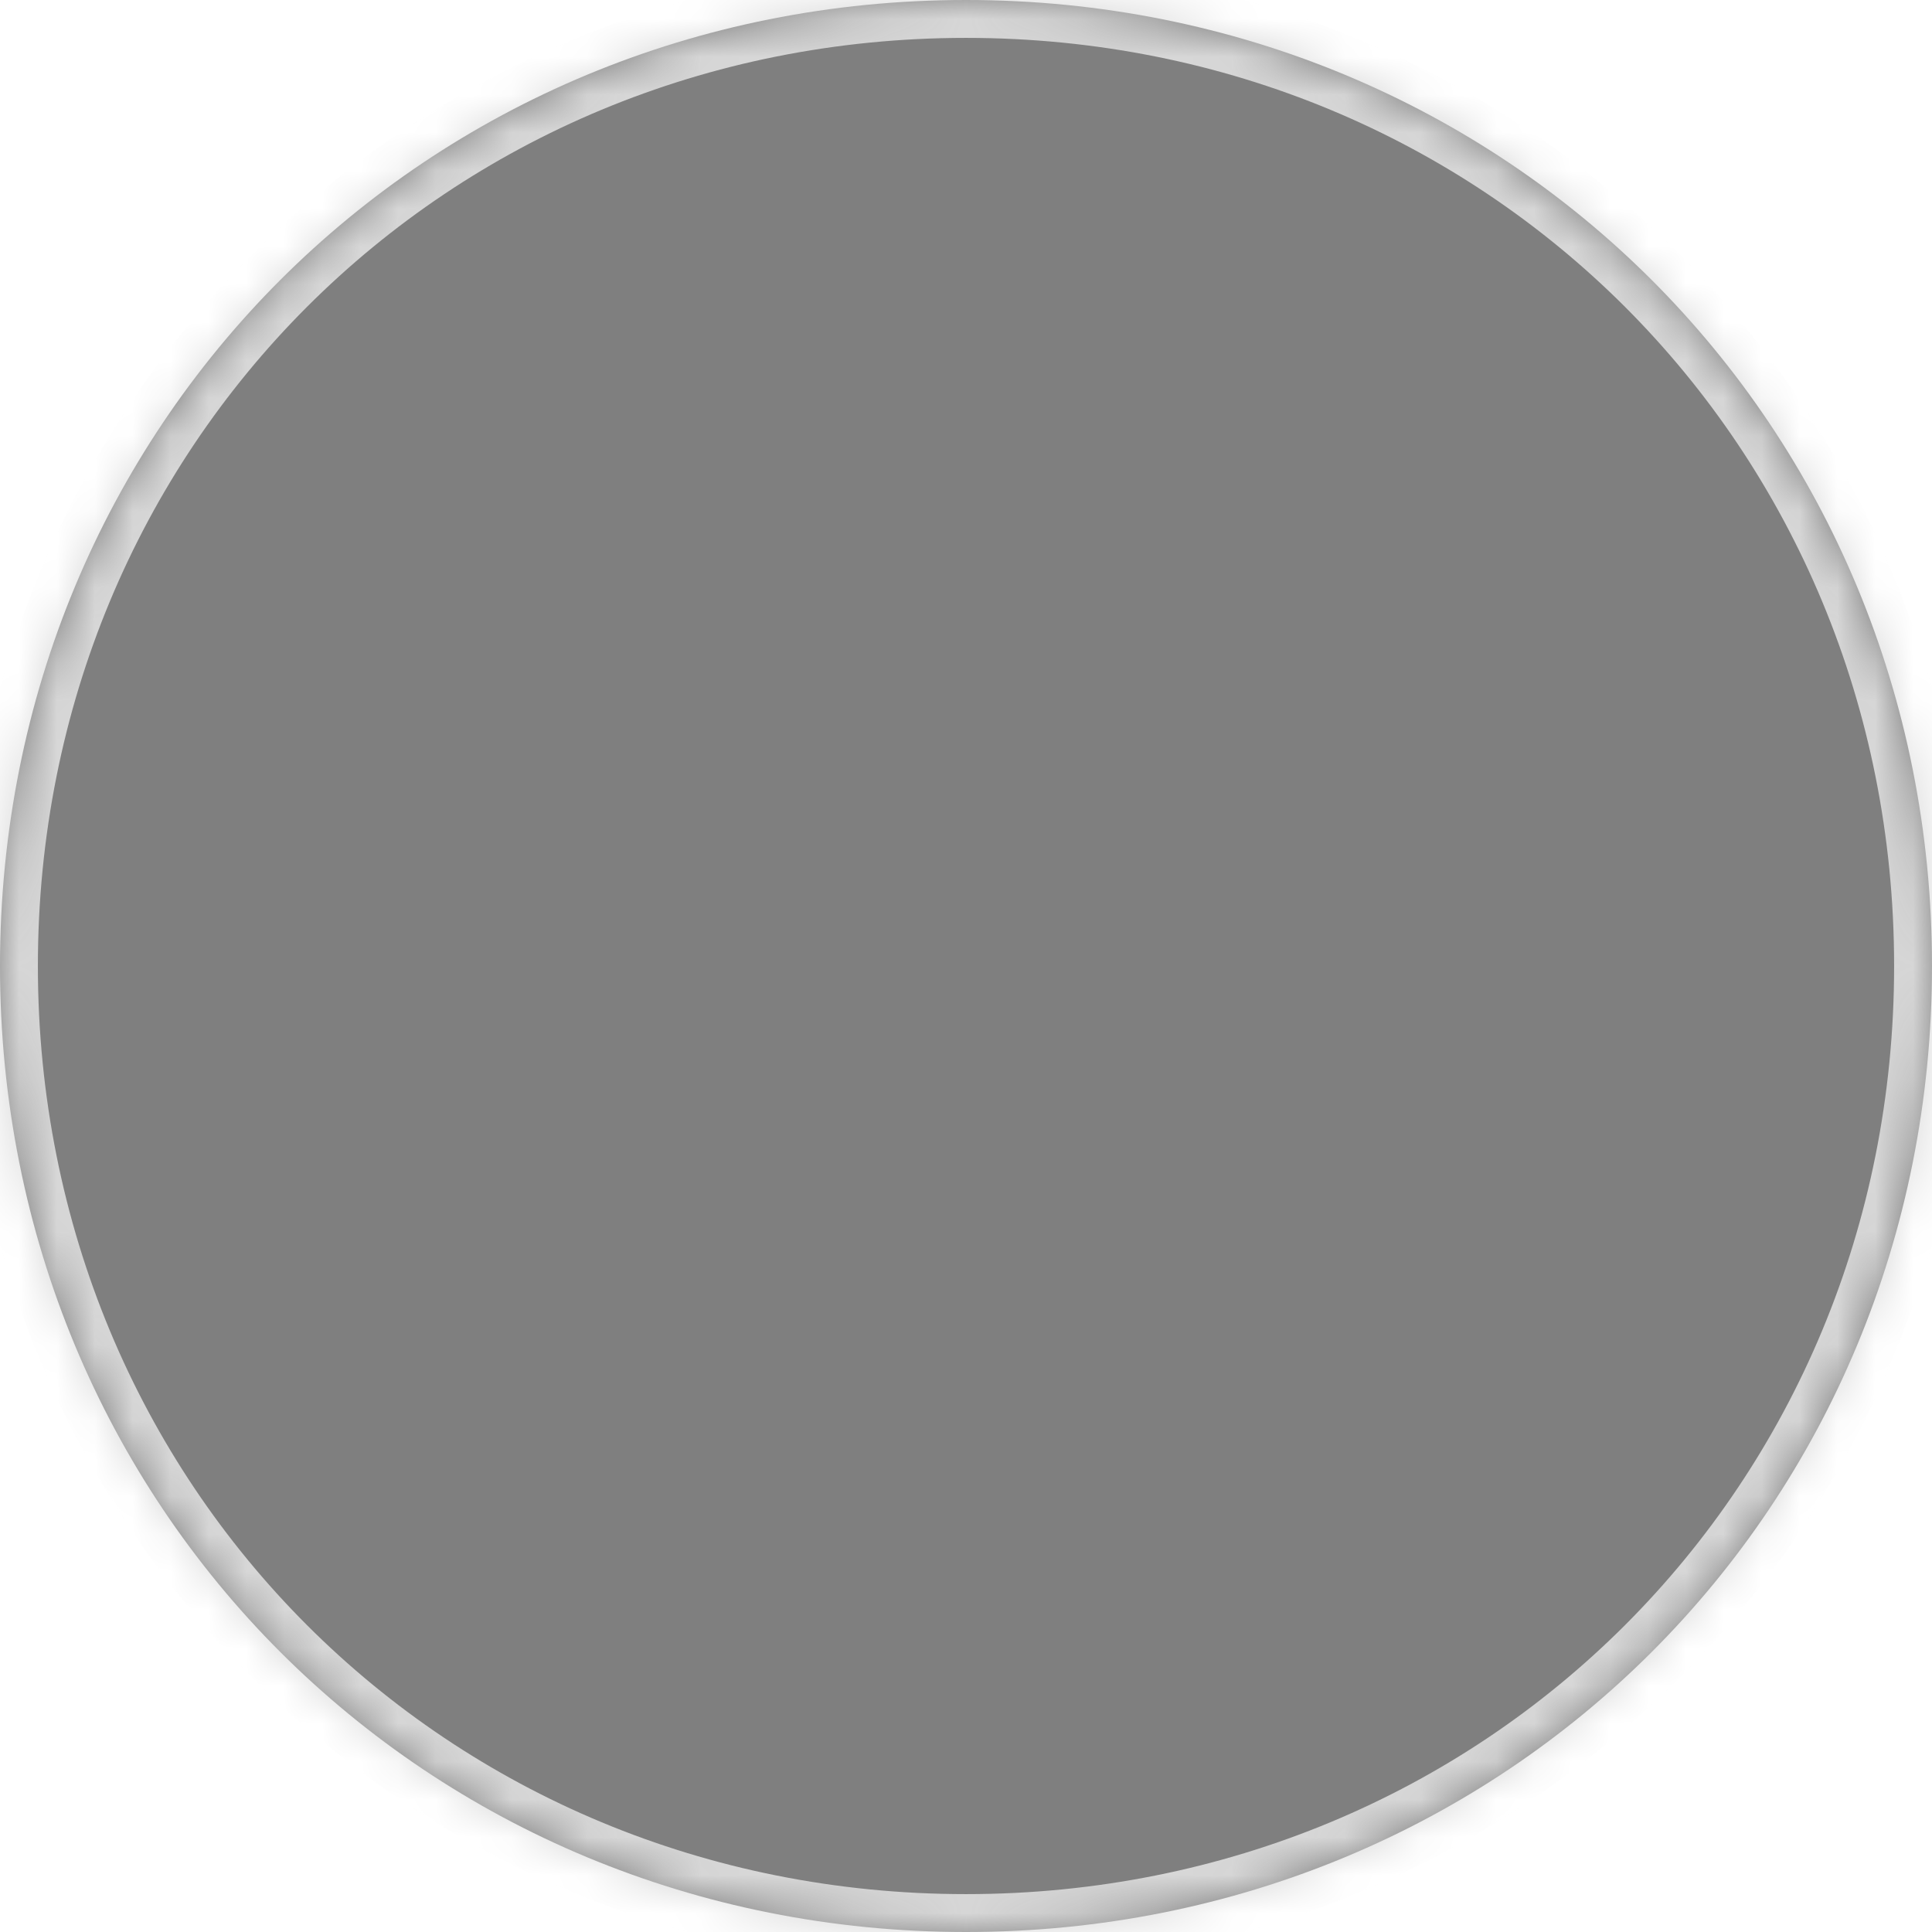 ﻿<?xml version="1.0" encoding="utf-8"?>
<svg version="1.1" xmlns:xlink="http://www.w3.org/1999/xlink" width="51px" height="51px" xmlns="http://www.w3.org/2000/svg">
  <defs>
    <pattern id="BGPattern" patternUnits="userSpaceOnUse" alignment="0 0" imageRepeat="None" />
    <mask fill="white" id="Clip387">
      <path d="M 0 25.5  C 0 11.22  11.22 0  25.5 0  C 39.78 0  51 11.22  51 25.5  C 51 39.78  39.78 51  25.5 51  C 11.22 51  0 39.78  0 25.5  Z " fill-rule="evenodd" />
    </mask>
  </defs>
  <g transform="matrix(1 0 0 1 -911 -4839 )">
    <path d="M 0 25.5  C 0 11.22  11.22 0  25.5 0  C 39.78 0  51 11.22  51 25.5  C 51 39.78  39.78 51  25.5 51  C 11.22 51  0 39.78  0 25.5  Z " fill-rule="nonzero" fill="rgba(127, 127, 127, 1)" stroke="none" transform="matrix(1 0 0 1 911 4839 )" class="fill" />
    <path d="M 0 25.5  C 0 11.22  11.22 0  25.5 0  C 39.78 0  51 11.22  51 25.5  C 51 39.78  39.78 51  25.5 51  C 11.22 51  0 39.78  0 25.5  Z " stroke-width="2" stroke-dasharray="0" stroke="rgba(215, 215, 215, 1)" fill="none" transform="matrix(1 0 0 1 911 4839 )" class="stroke" mask="url(#Clip387)" />
  </g>
</svg>